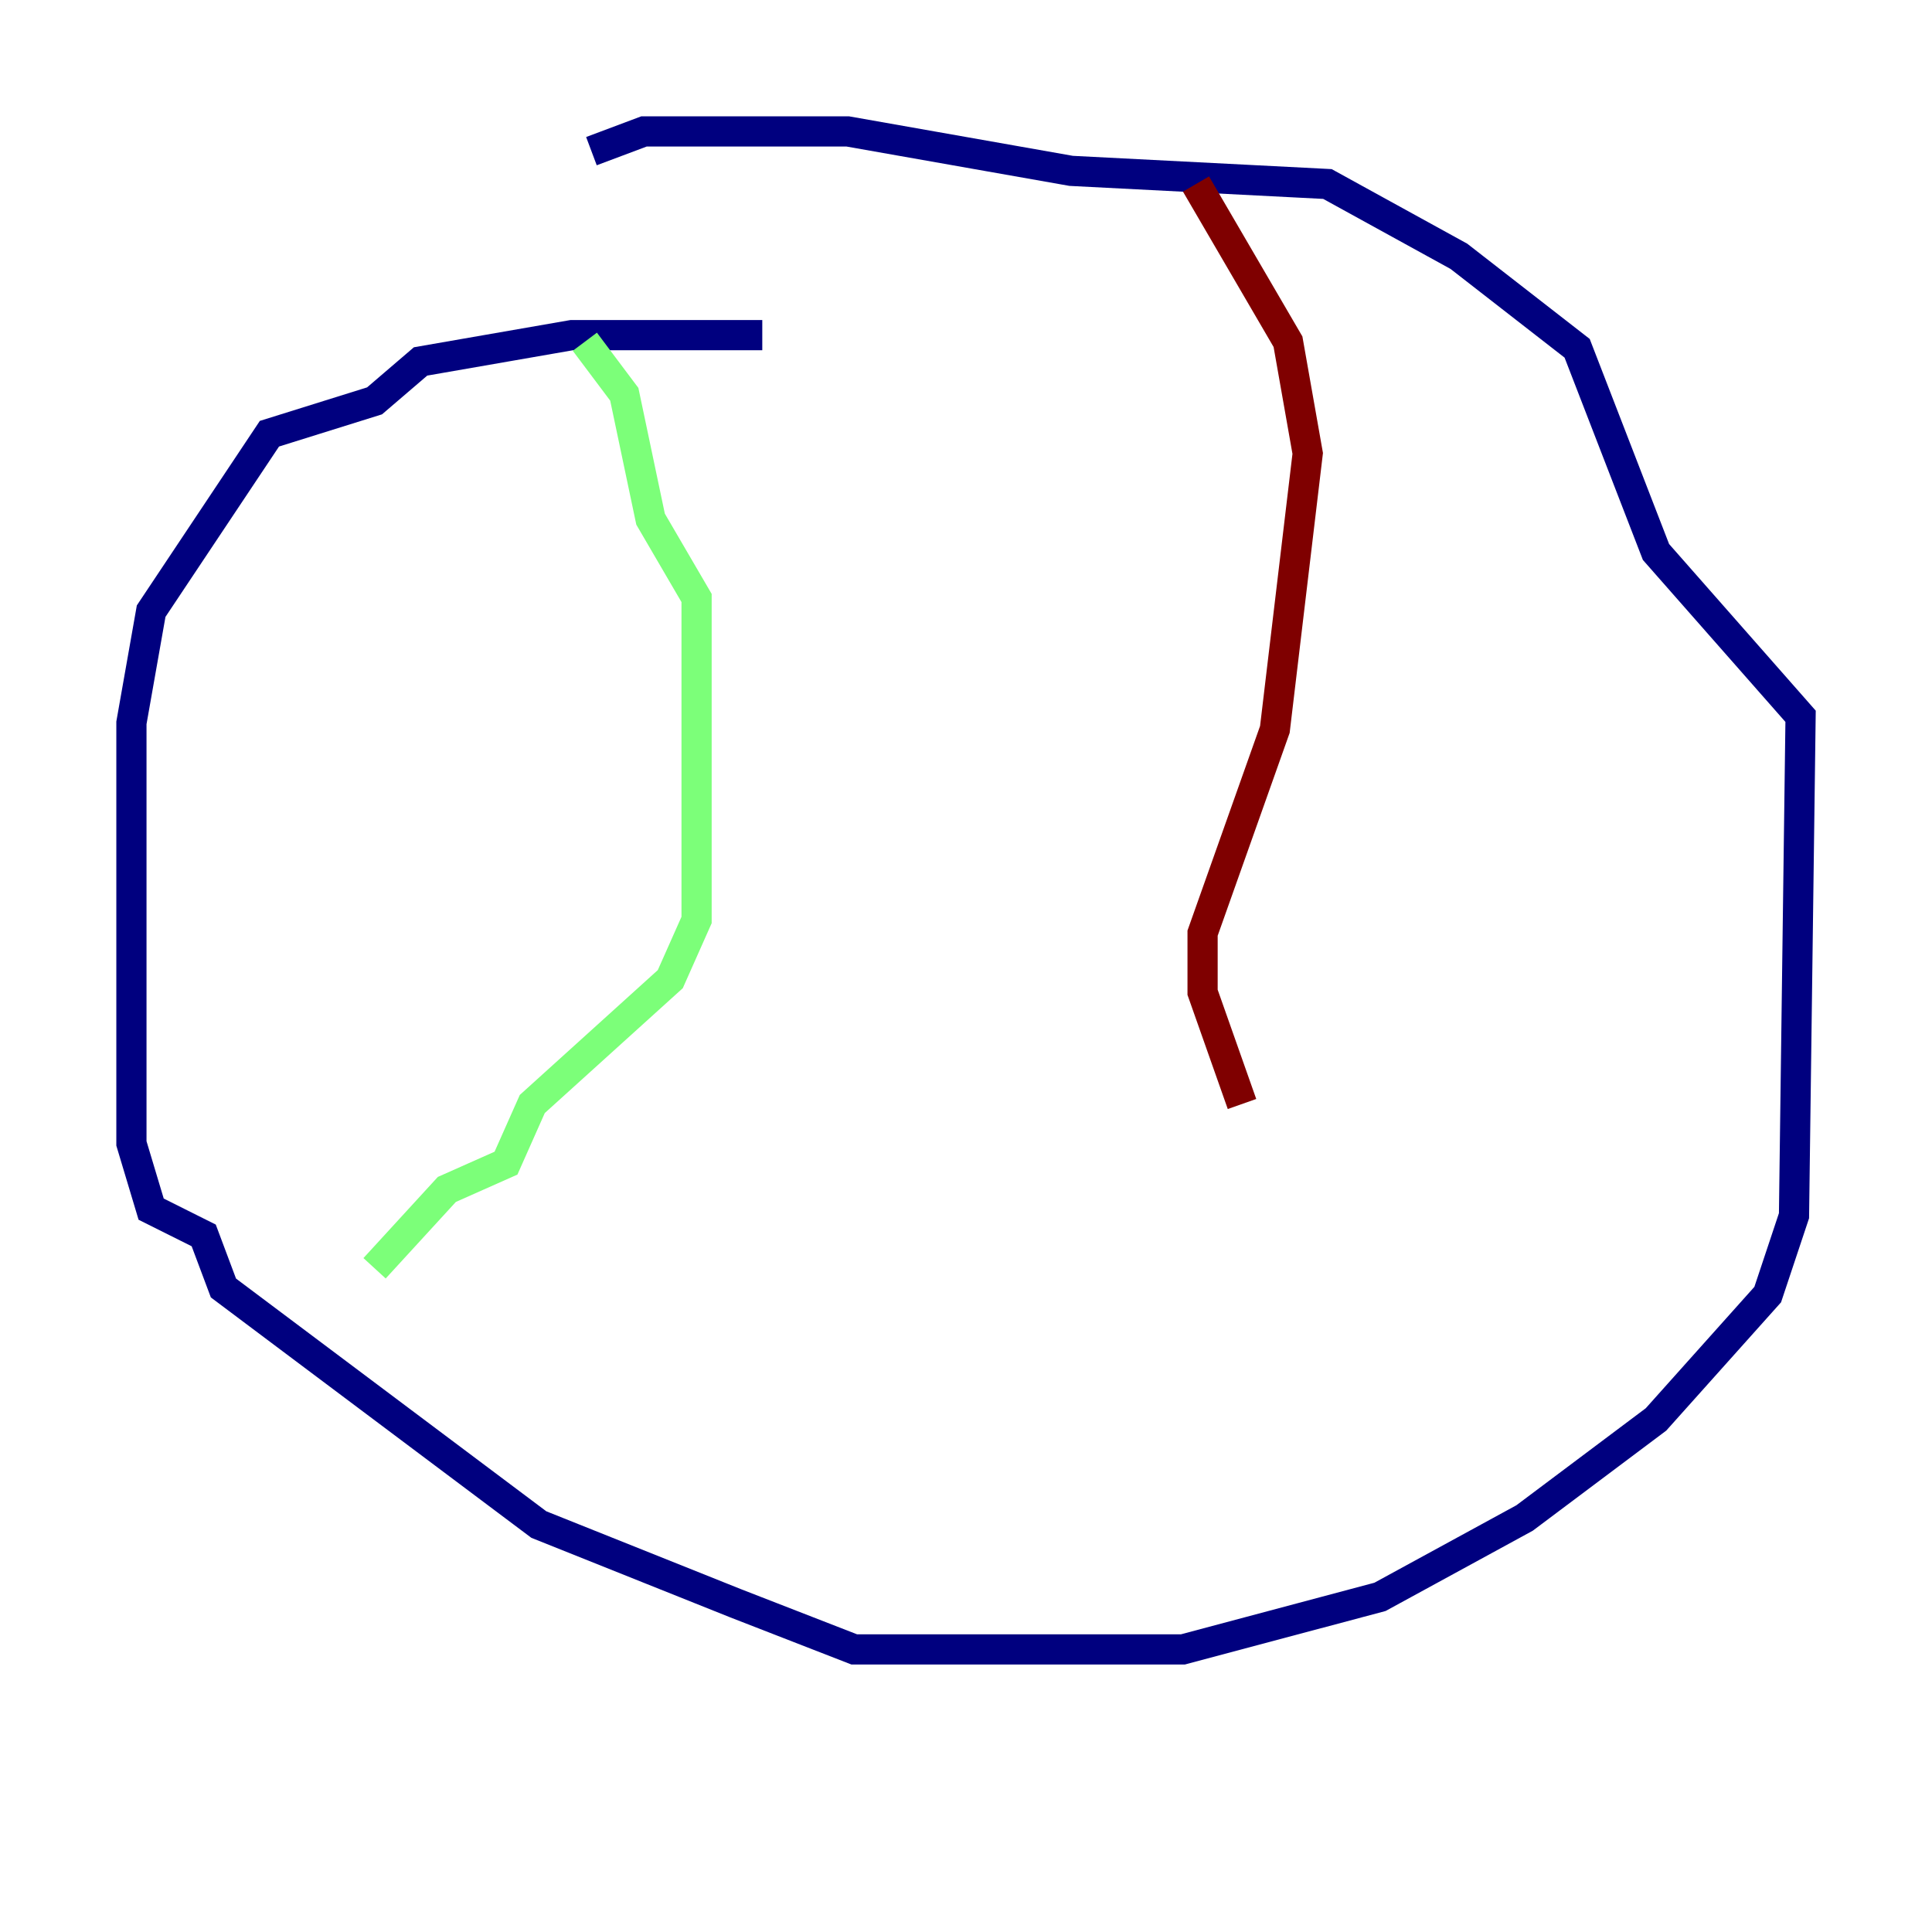 <?xml version="1.0" encoding="utf-8" ?>
<svg baseProfile="tiny" height="128" version="1.2" viewBox="0,0,128,128" width="128" xmlns="http://www.w3.org/2000/svg" xmlns:ev="http://www.w3.org/2001/xml-events" xmlns:xlink="http://www.w3.org/1999/xlink"><defs /><polyline fill="none" points="50.503,22.204 37.878,22.204 27.864,23.946 24.816,26.558 17.85,28.735 10.014,40.49 8.707,47.891 8.707,75.755 10.014,80.109 13.497,81.85 14.803,85.333 35.701,101.007 48.762,106.231 56.599,109.279 78.367,109.279 91.429,105.796 101.007,100.571 109.714,94.041 117.116,85.769 118.857,80.544 119.293,47.456 109.714,36.571 104.49,23.075 96.653,16.98 87.946,12.191 70.966,11.32 56.163,8.707 42.667,8.707 39.184,10.014" stroke="#00007f" stroke-width="2" /><polyline fill="none" points="38.748,22.64 41.361,26.122 43.102,34.395 46.15,39.619 46.15,60.952 44.408,64.871 35.265,73.143 33.524,77.061 29.605,78.803 24.816,84.027" stroke="#7cff79" stroke-width="2" /><polyline fill="none" points="79.238,12.191 85.333,22.64 86.639,30.041 84.463,48.327 79.674,61.823 79.674,65.742 82.286,73.143" stroke="#7f0000" stroke-width="2" /></svg>